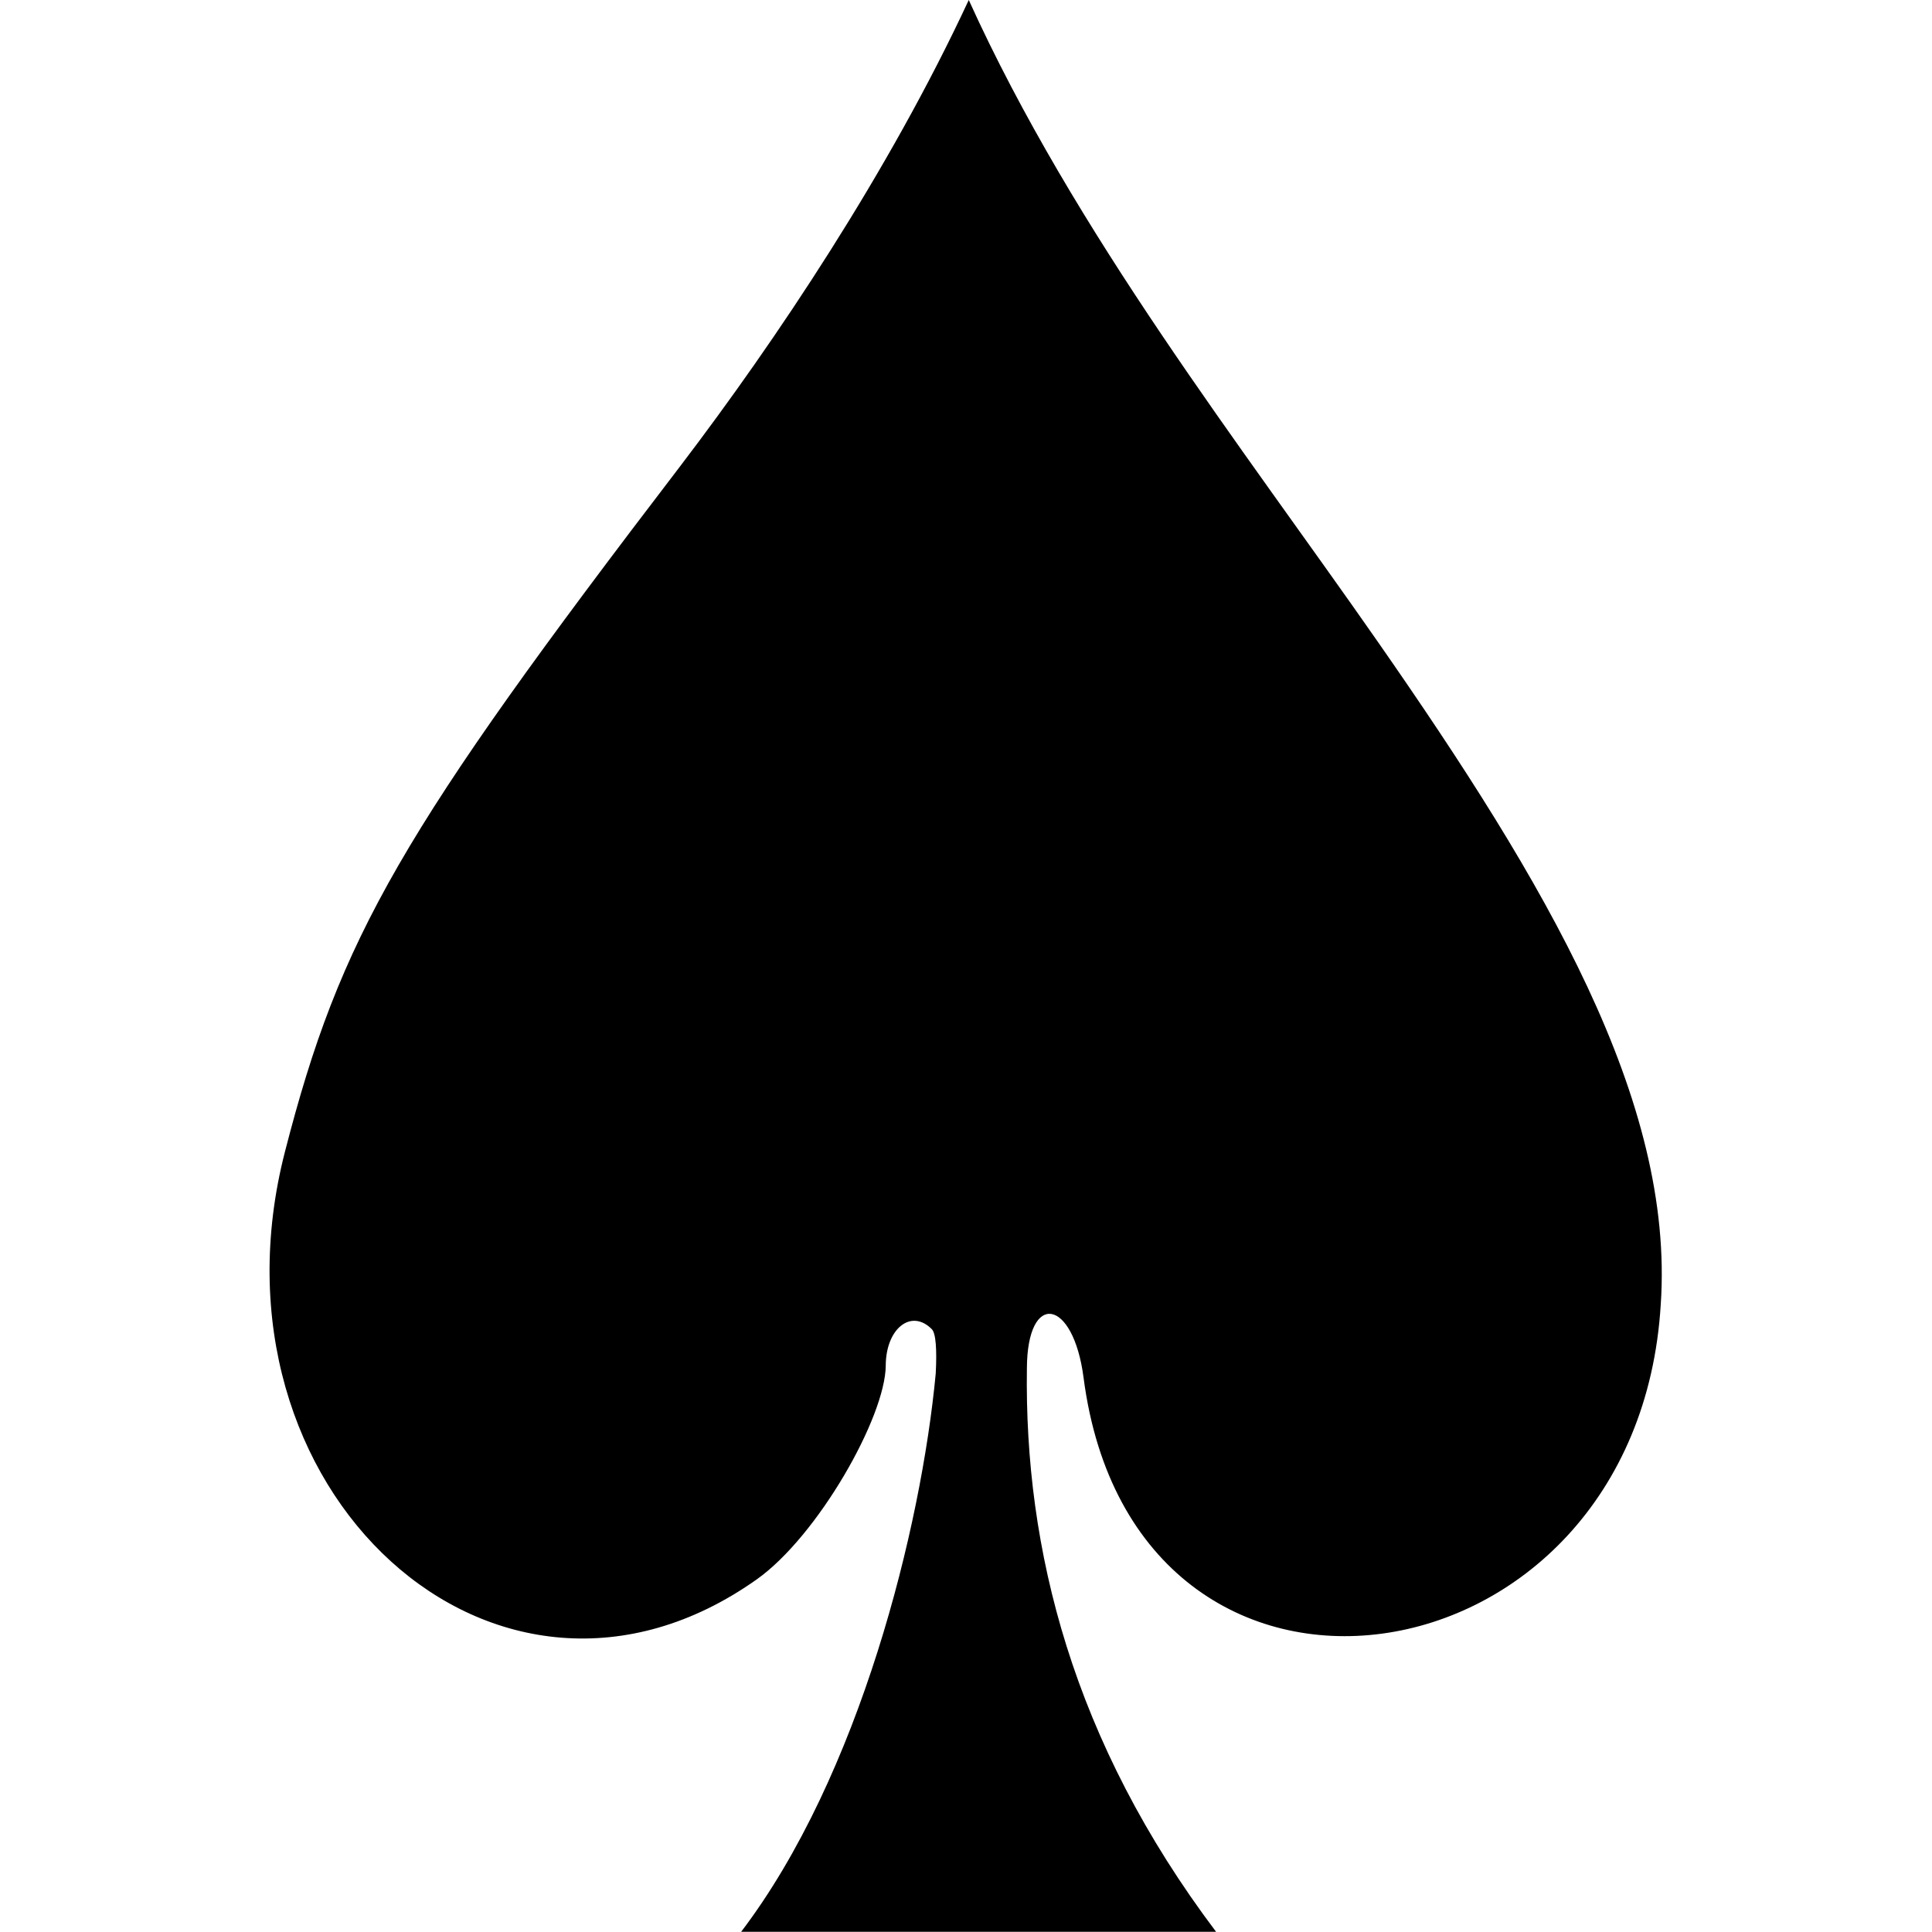 <svg viewBox="0 0 200 200" xmlns="http://www.w3.org/2000/svg" fill-rule="evenodd" clip-rule="evenodd" stroke-linejoin="round" stroke-miterlimit="2"><g transform="translate(-21092.661 -3327.36)"><path fill="none" d="M21092.6 3327.36H21292.581V3527.341H21092.6z"/><clipPath id="a"><path d="M21092.6 3327.36H21292.581V3527.341H21092.6z"/></clipPath><g clip-path="url(#a)"><path d="M21192.947 3327.36c-8.302 17.855-19.986 35.274-29.787 48.148-29.034 37.96-35.274 48.765-41.01 71.114-8.984 34.986 21.982 63.253 48.84 44.242 6.328-4.478 13.335-16.825 13.363-22.155.022-3.834 2.64-5.903 4.768-3.753.427.432.535 2.148.405 4.6-1.488 15.852-7.846 41.629-20.159 57.805h49.199c-14.893-19.747-19.872-39.648-19.601-58.364.037-8.043 4.8-7.252 5.866.98 5.25 40.38 57.322 32.798 59.751-7.593 1.43-21.119-11.9-43.622-29.272-68.56-14.173-20.346-31.415-42.316-42.363-66.463z"/></g></g></svg>